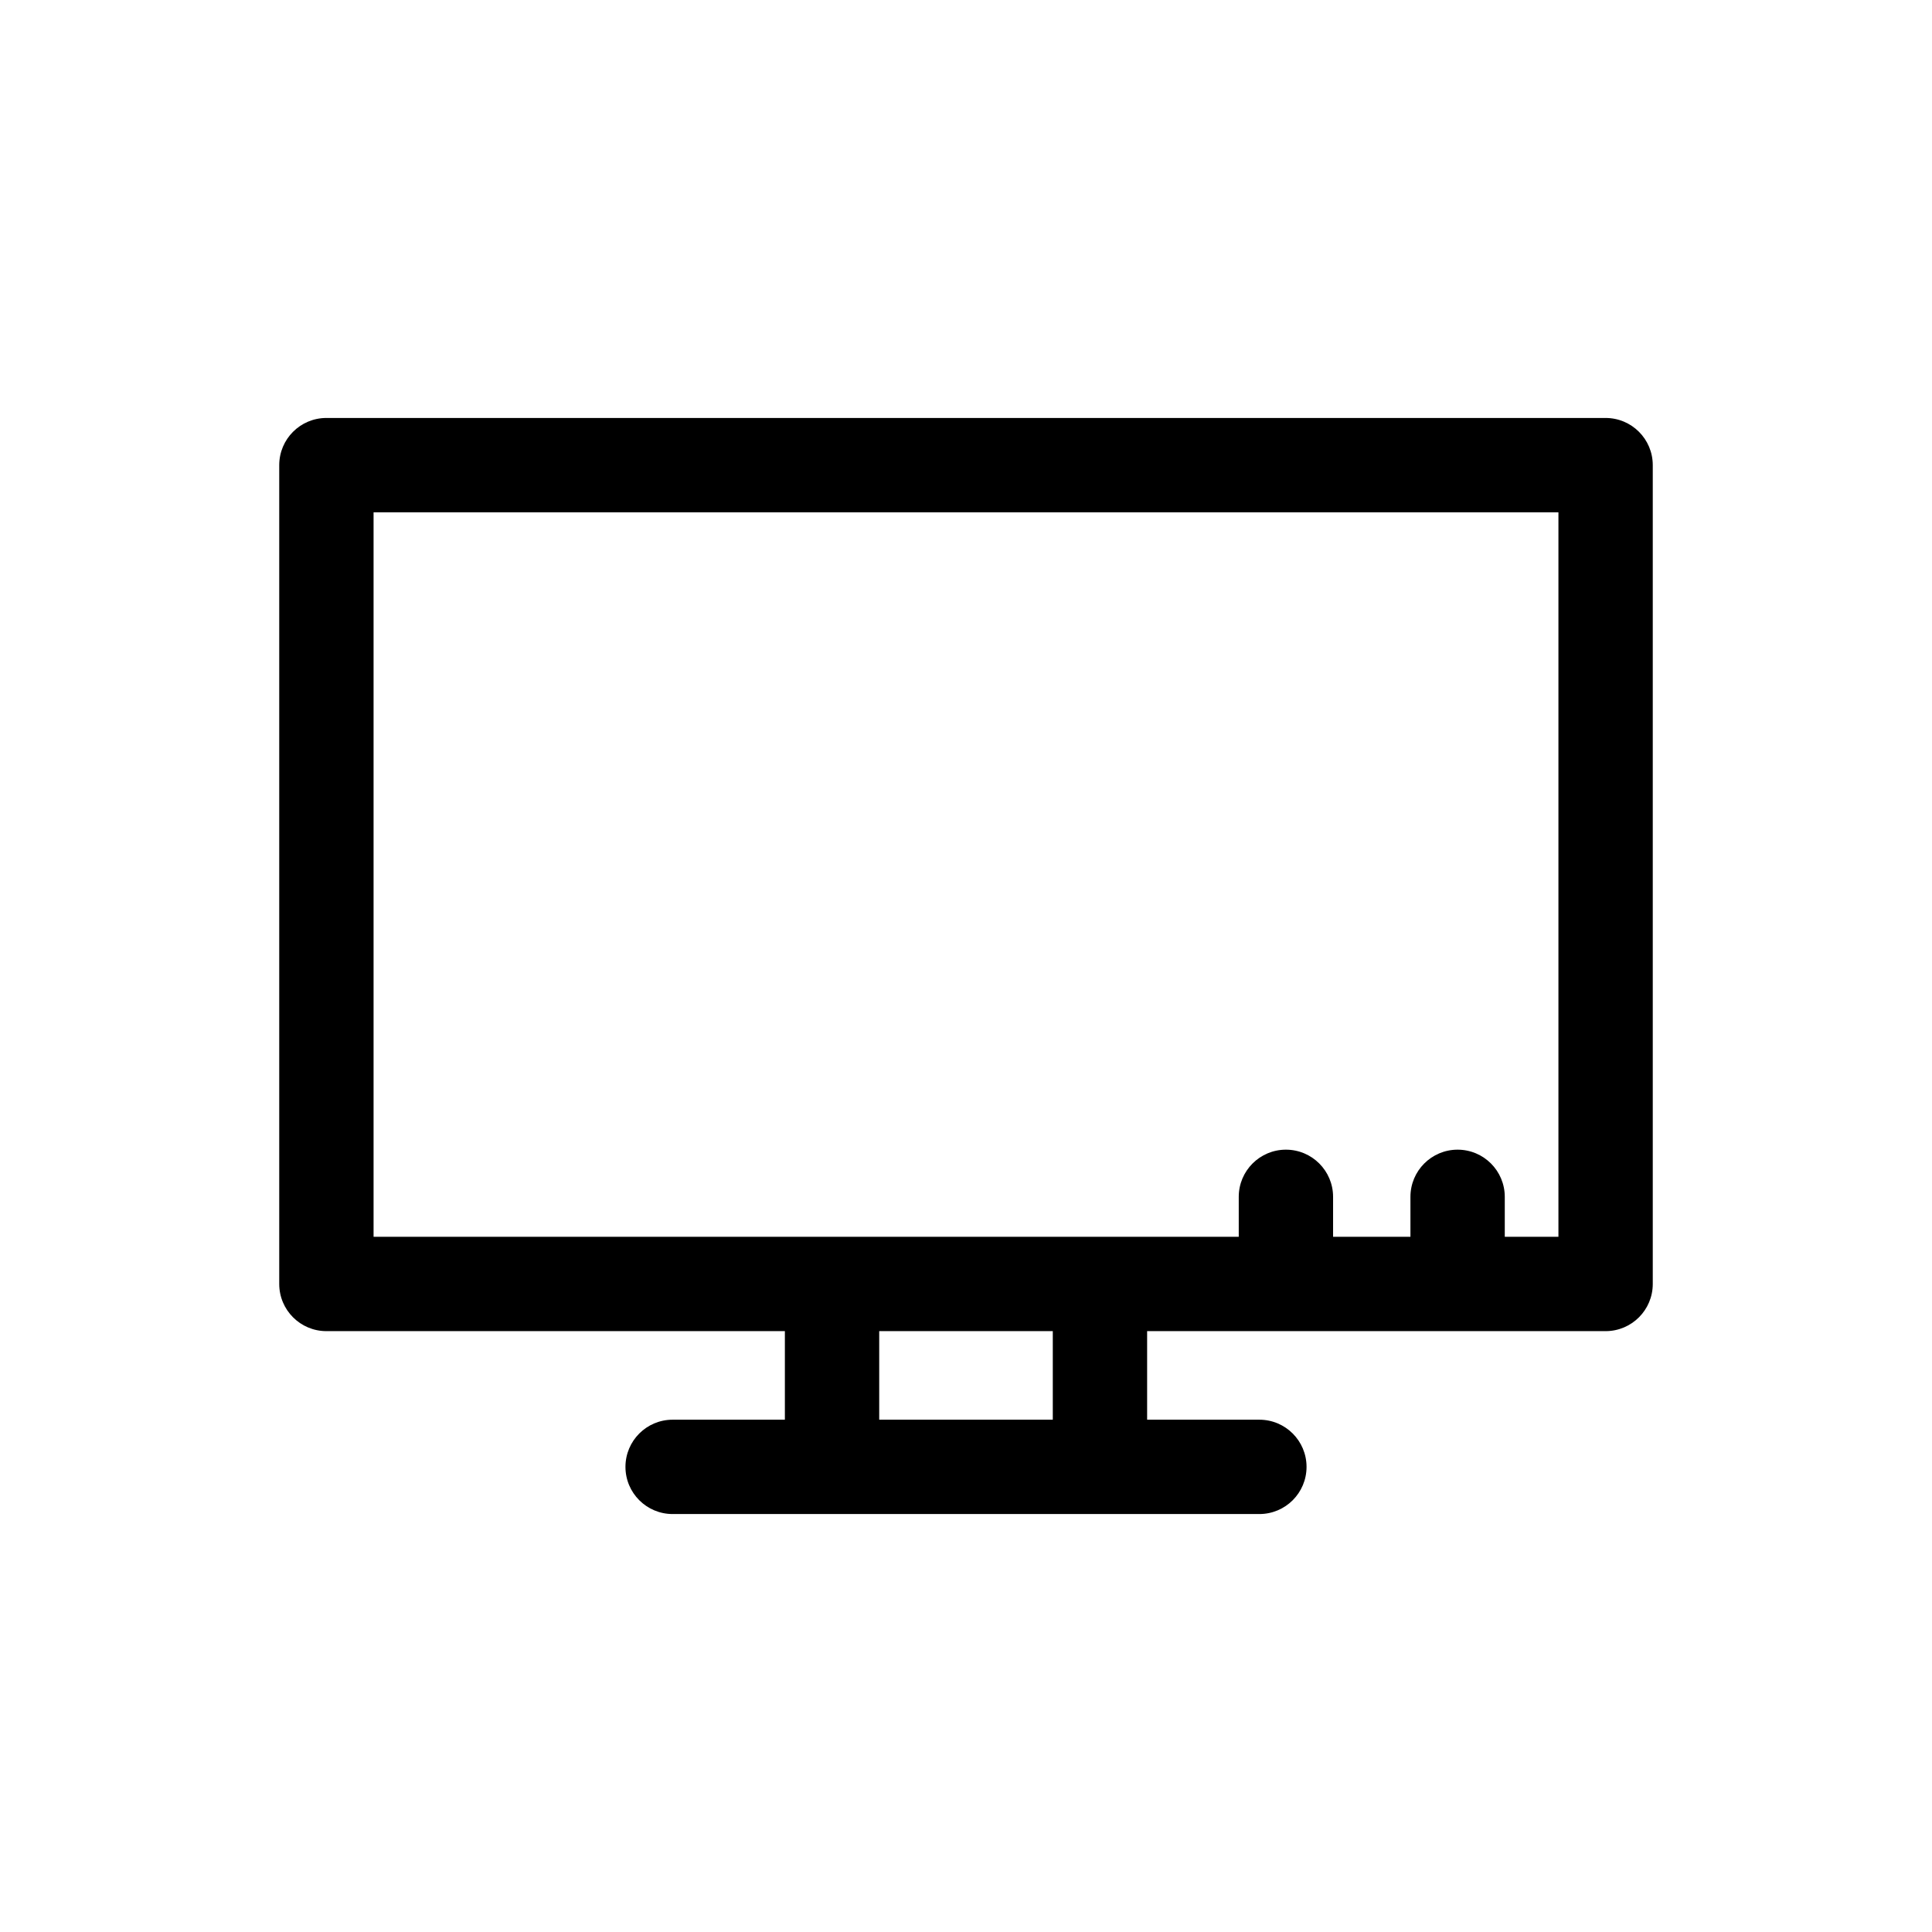 <svg id="Layer_1" xmlns="http://www.w3.org/2000/svg" width="512" height="512"><path d="M425.5 110.765h-339c-6.904 0-12.5 5.596-12.5 12.5v217c0 6.904 5.596 12.5 12.5 12.5H208v23.471h-29.748c-6.904 0-12.5 5.597-12.5 12.5s5.596 12.5 12.5 12.5h155.496c6.903 0 12.5-5.597 12.5-12.5s-5.597-12.5-12.5-12.5H304v-23.471h121.5c6.903 0 12.5-5.596 12.5-12.5v-217c0-6.904-5.597-12.5-12.5-12.5zM279 376.235h-46v-23.471h46v23.471zm134-48.47h-14.219v-10.59c0-6.903-5.598-12.5-12.5-12.5-6.903 0-12.5 5.597-12.5 12.5v10.59h-20.5v-10.59c0-6.903-5.597-12.5-12.5-12.5s-12.5 5.597-12.5 12.5v10.59H99v-192h314v192z"/></svg>